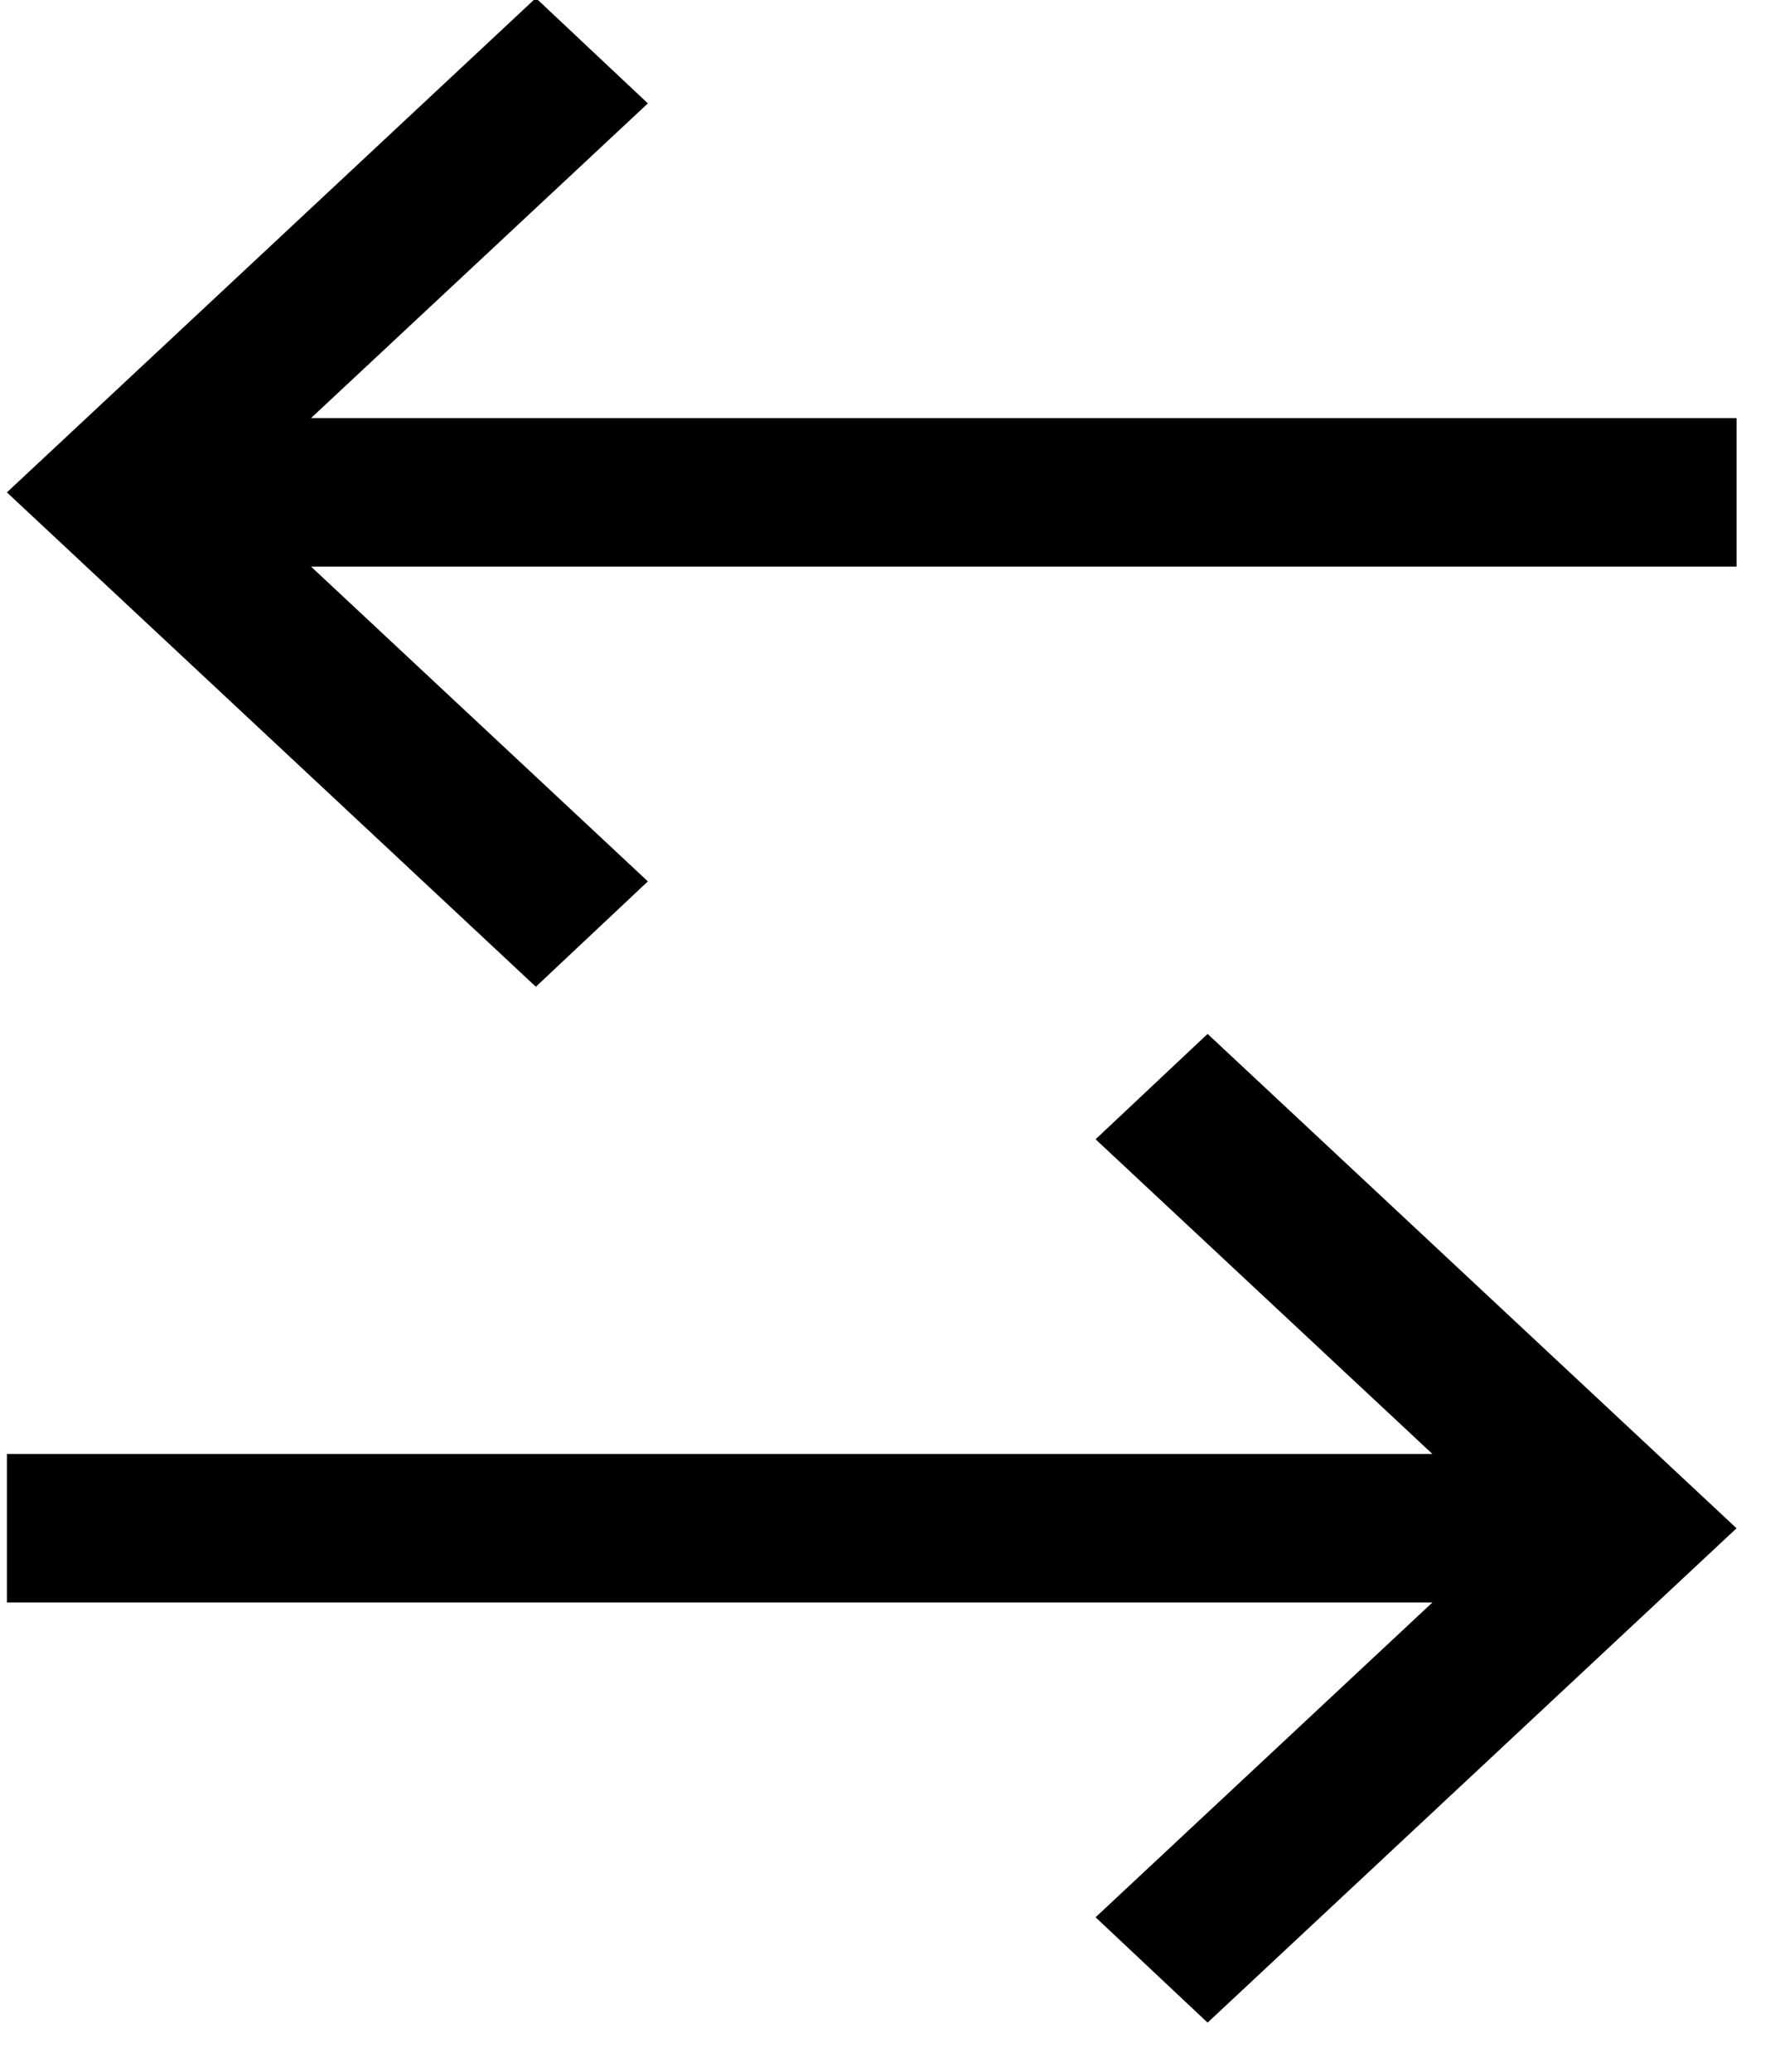 <svg  viewBox="0 0 18 21"
    xmlns="http://www.w3.org/2000/svg">
    <g  fill-rule="evenodd" transform="matrix(0 1 -1 0 17.61 -.021)">
        <path d="m14.759 14.456v-14.456h1.505v14.456l3.19-3.416 1.068 1.136-5.011 5.364-5.011-5.364 1.068-1.136z" transform="matrix(-1 0 0 -1 31.023 17.54)"/>
        <path d="m4.259 14.456v-14.456h1.505v14.456l3.19-3.416 1.068 1.136-5.011 5.364-5.011-5.364 1.068-1.136z" transform="matrix(-1 0 0 1 10.023 0)"/>
    </g>
</svg>
